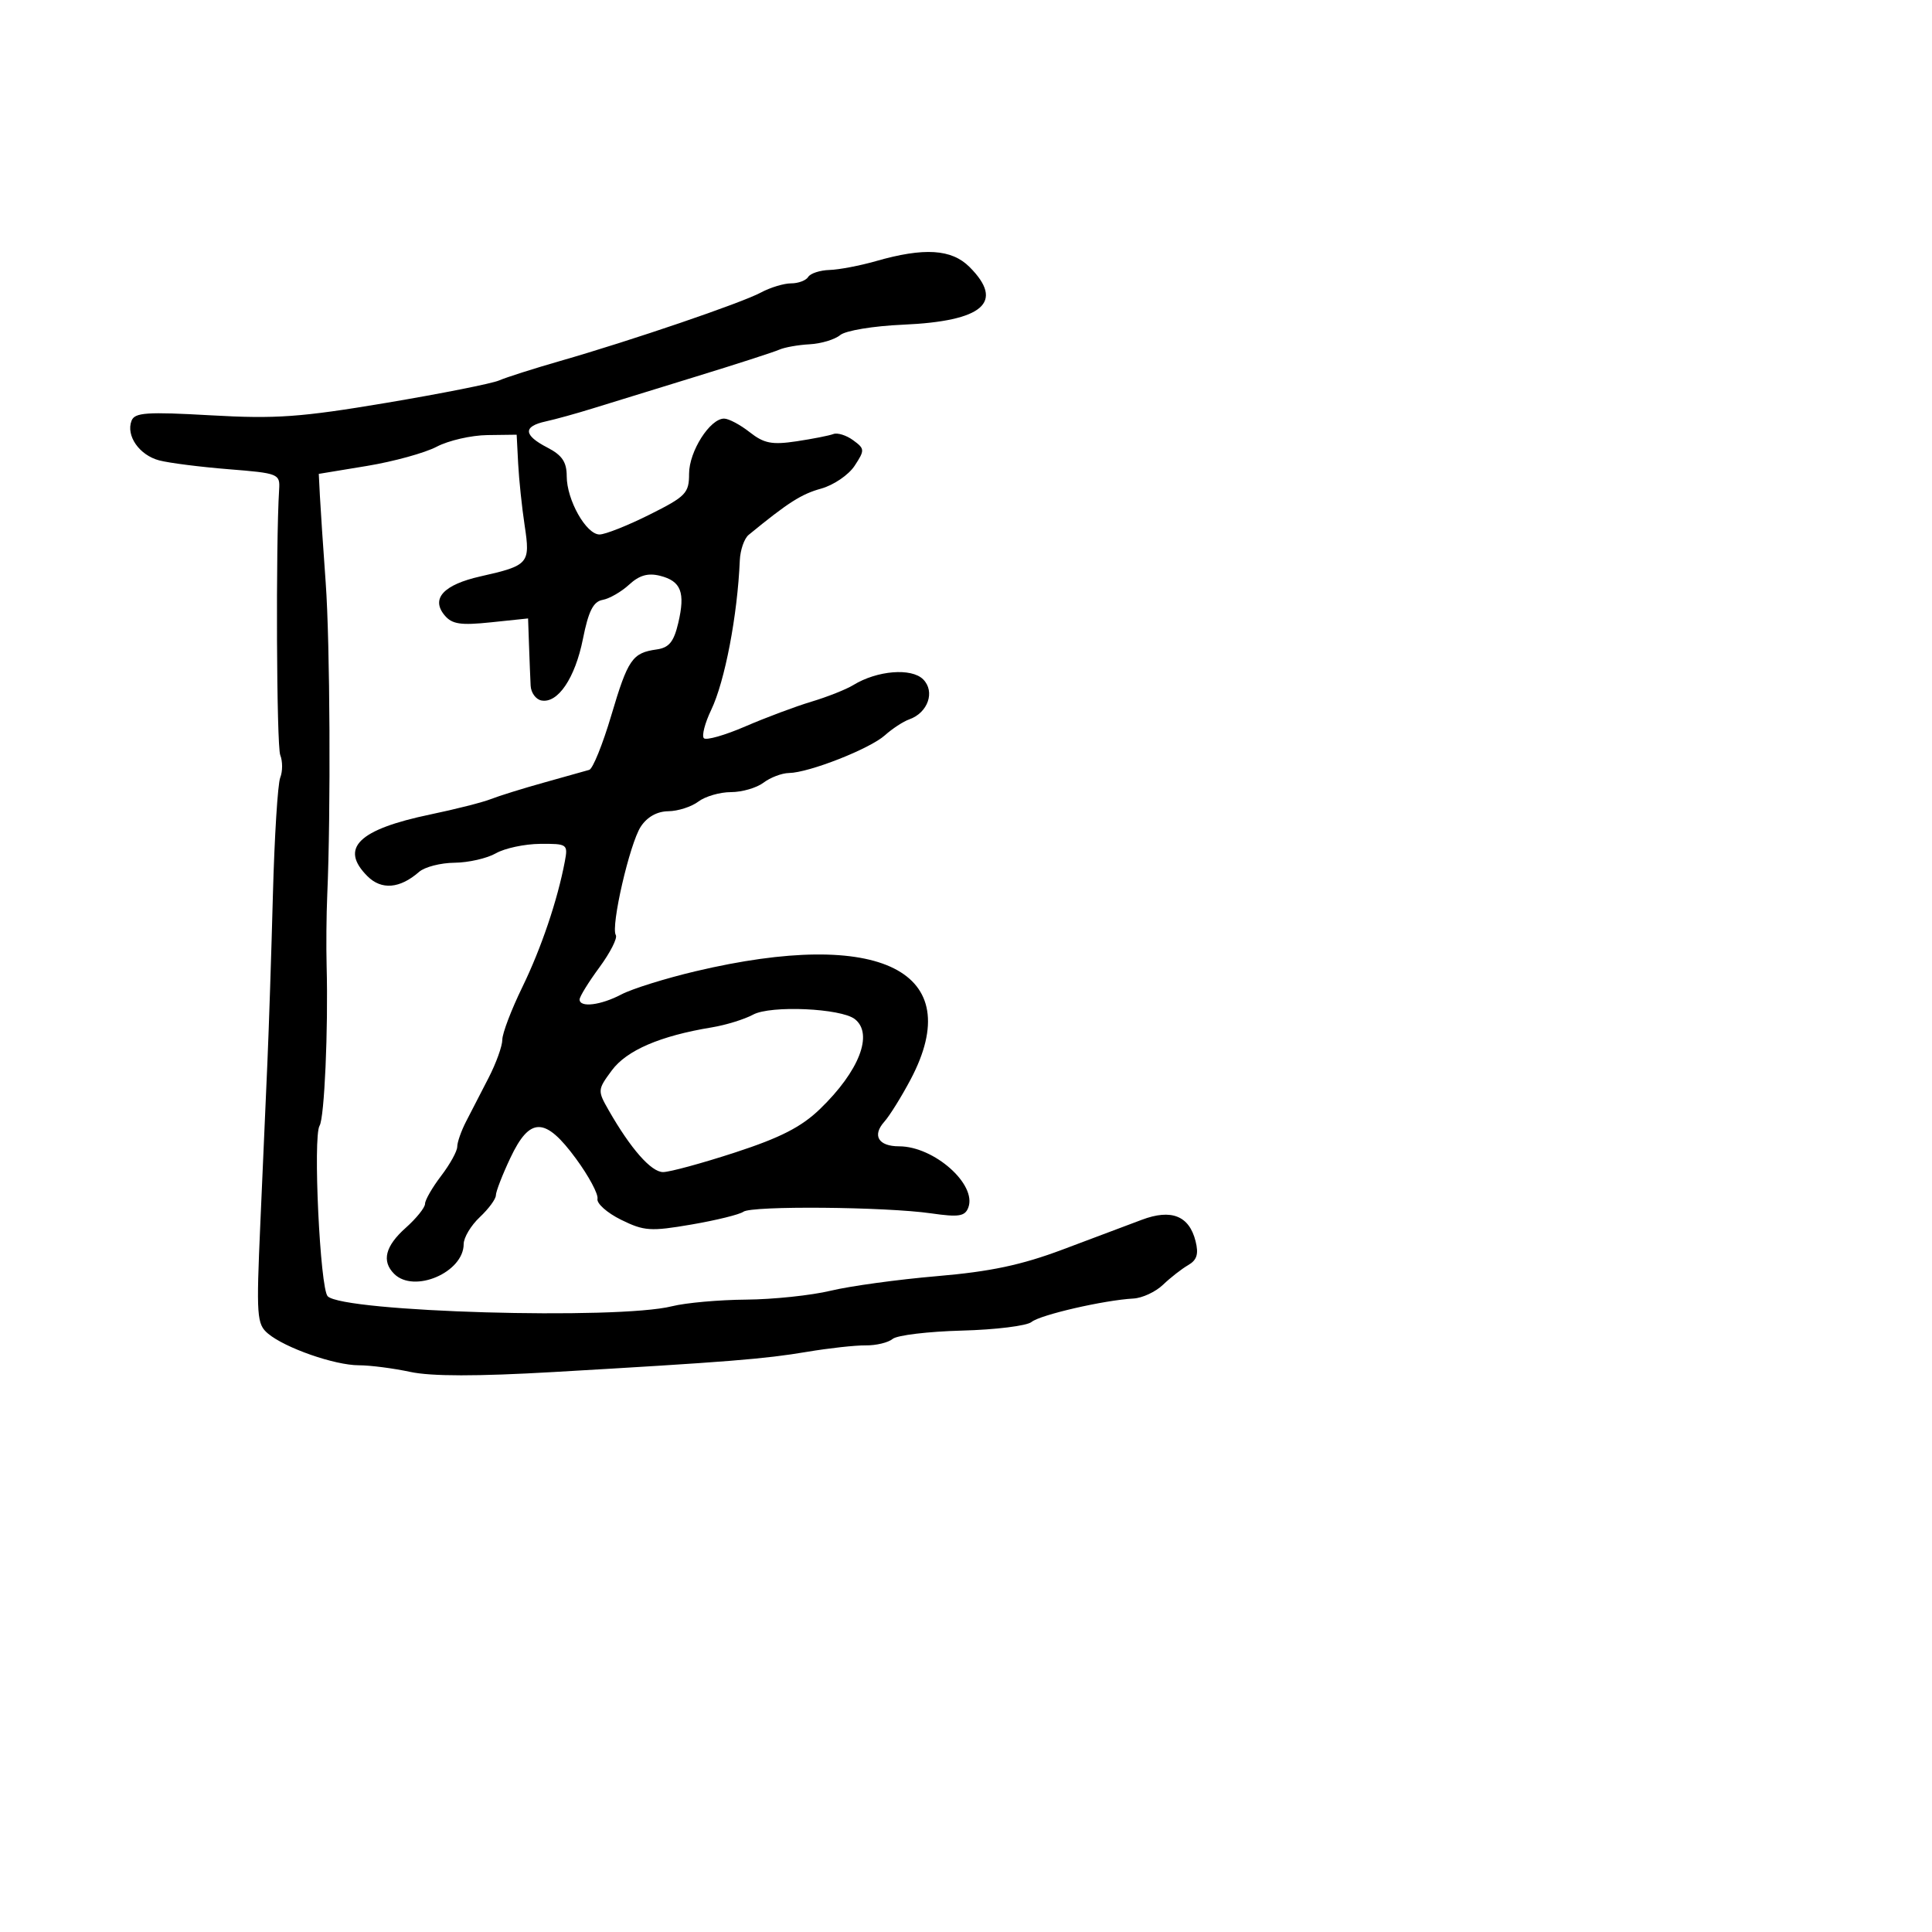 <svg xmlns="http://www.w3.org/2000/svg" width="300" height="300" viewBox="0 0 300 300" version="1.1">
	<path d="M 136 40.550 C 133.525 41.259, 130.289 41.875, 128.809 41.920 C 127.329 41.964, 125.840 42.450, 125.500 43 C 125.160 43.550, 123.965 44, 122.845 44 C 121.725 44, 119.614 44.640, 118.154 45.423 C 115.113 47.054, 98.066 52.867, 87 56.047 C 82.875 57.233, 78.600 58.595, 77.500 59.075 C 76.400 59.554, 68.525 61.119, 60 62.552 C 46.699 64.788, 42.833 65.064, 32.752 64.491 C 22.781 63.926, 20.917 64.053, 20.425 65.334 C 19.533 67.660, 21.637 70.676, 24.720 71.489 C 26.249 71.892, 31.100 72.509, 35.500 72.861 C 43.252 73.480, 43.495 73.577, 43.344 76 C 42.809 84.565, 42.940 115.800, 43.518 117.250 C 43.901 118.213, 43.899 119.788, 43.514 120.750 C 43.129 121.713, 42.617 129.925, 42.375 139 C 42.134 148.075, 41.749 159.775, 41.521 165 C 41.293 170.225, 40.799 181.475, 40.423 190 C 39.787 204.417, 39.871 205.610, 41.620 207.081 C 44.275 209.313, 51.985 212, 55.734 212 C 57.476 212, 61.061 212.463, 63.701 213.028 C 66.976 213.730, 74.059 213.735, 86 213.045 C 113.062 211.480, 118.659 211.034, 125.318 209.913 C 128.718 209.341, 132.818 208.890, 134.429 208.910 C 136.040 208.931, 137.924 208.478, 138.614 207.905 C 139.305 207.332, 144.142 206.751, 149.363 206.614 C 154.583 206.477, 159.450 205.875, 160.177 205.275 C 161.523 204.166, 171.453 201.882, 176 201.635 C 177.375 201.561, 179.439 200.600, 180.588 199.500 C 181.736 198.400, 183.495 197.027, 184.496 196.449 C 185.861 195.661, 186.149 194.730, 185.647 192.728 C 184.656 188.782, 181.886 187.680, 177.296 189.409 C 175.208 190.195, 169.675 192.275, 165 194.031 C 158.598 196.435, 153.784 197.455, 145.500 198.160 C 139.450 198.676, 132.025 199.693, 129 200.420 C 125.975 201.148, 120.061 201.770, 115.858 201.804 C 111.655 201.837, 106.480 202.300, 104.358 202.832 C 95.849 204.967, 53.336 203.736, 50.884 201.284 C 49.701 200.101, 48.577 176.494, 49.623 174.801 C 50.375 173.585, 50.982 159.848, 50.718 150 C 50.638 146.975, 50.681 142.025, 50.814 139 C 51.377 126.227, 51.248 99.776, 50.576 90.500 C 50.178 85, 49.773 78.944, 49.676 77.042 L 49.500 73.583 57 72.347 C 61.125 71.666, 65.991 70.324, 67.812 69.364 C 69.634 68.404, 73.173 67.591, 75.676 67.559 L 80.227 67.500 80.460 72 C 80.589 74.475, 81.043 78.802, 81.470 81.615 C 82.366 87.514, 82.106 87.812, 74.607 89.501 C 68.875 90.792, 66.882 92.948, 69.029 95.535 C 70.184 96.926, 71.503 97.128, 76.221 96.635 L 82 96.031 82.148 100.265 C 82.229 102.594, 82.342 105.392, 82.398 106.481 C 82.454 107.571, 83.203 108.600, 84.062 108.768 C 86.620 109.269, 89.302 105.300, 90.517 99.213 C 91.382 94.881, 92.122 93.415, 93.579 93.150 C 94.635 92.958, 96.488 91.890, 97.695 90.778 C 99.272 89.324, 100.620 88.939, 102.487 89.407 C 105.760 90.229, 106.438 91.984, 105.319 96.738 C 104.629 99.669, 103.888 100.576, 101.966 100.846 C 98.181 101.377, 97.508 102.357, 94.912 111.113 C 93.585 115.588, 92.050 119.382, 91.500 119.543 C 90.950 119.704, 87.800 120.588, 84.500 121.508 C 81.200 122.428, 77.473 123.588, 76.217 124.084 C 74.962 124.581, 70.738 125.654, 66.830 126.468 C 55.639 128.802, 52.691 131.691, 57.051 136.051 C 59.235 138.235, 62.091 137.997, 65.079 135.382 C 65.947 134.622, 68.422 133.984, 70.579 133.965 C 72.735 133.945, 75.625 133.286, 77 132.500 C 78.375 131.714, 81.464 131.055, 83.863 131.035 C 88.089 131.001, 88.211 131.087, 87.709 133.750 C 86.575 139.769, 84.046 147.248, 81.099 153.297 C 79.395 156.795, 78 160.461, 78 161.443 C 78 162.425, 77.041 165.089, 75.869 167.364 C 74.697 169.639, 73.122 172.694, 72.369 174.154 C 71.616 175.614, 71 177.372, 71 178.060 C 71 178.748, 69.875 180.786, 68.500 182.589 C 67.125 184.392, 66 186.343, 66 186.926 C 66 187.508, 64.650 189.187, 63 190.658 C 59.820 193.491, 59.230 195.830, 61.200 197.800 C 64.284 200.884, 72 197.579, 72 193.174 C 72 192.170, 73.125 190.292, 74.500 189 C 75.875 187.708, 77 186.181, 77 185.606 C 77 185.030, 78.012 182.417, 79.250 179.798 C 82.283 173.378, 84.660 173.406, 89.441 179.920 C 91.428 182.626, 92.929 185.431, 92.777 186.152 C 92.624 186.873, 94.272 188.336, 96.437 189.403 C 100.011 191.164, 101.017 191.233, 107.368 190.144 C 111.215 189.484, 114.843 188.591, 115.431 188.159 C 116.728 187.205, 137.503 187.386, 144.614 188.412 C 148.861 189.025, 149.834 188.874, 150.353 187.523 C 151.732 183.928, 145.044 178, 139.609 178 C 136.402 178, 135.396 176.330, 137.311 174.187 C 138.140 173.259, 139.984 170.295, 141.409 167.601 C 150.280 150.829, 136.729 144.021, 108 150.818 C 103.325 151.924, 98.150 153.540, 96.500 154.408 C 93.277 156.105, 90 156.503, 90 155.197 C 90 154.755, 91.382 152.514, 93.072 150.217 C 94.761 147.920, 95.909 145.661, 95.622 145.198 C 94.808 143.881, 97.778 130.988, 99.500 128.359 C 100.486 126.855, 102.035 125.988, 103.773 125.968 C 105.273 125.951, 107.374 125.276, 108.441 124.468 C 109.509 123.661, 111.785 123, 113.500 123 C 115.215 123, 117.491 122.339, 118.559 121.532 C 119.626 120.724, 121.406 120.049, 122.514 120.032 C 125.634 119.983, 135.069 116.274, 137.403 114.179 C 138.557 113.145, 140.258 112.031, 141.185 111.705 C 144.097 110.681, 145.242 107.385, 143.344 105.487 C 141.529 103.672, 136.192 104.109, 132.500 106.376 C 131.400 107.051, 128.475 108.212, 126 108.955 C 123.525 109.698, 118.903 111.428, 115.729 112.799 C 112.555 114.170, 109.662 114.995, 109.300 114.633 C 108.938 114.271, 109.448 112.293, 110.433 110.237 C 112.555 105.811, 114.514 95.578, 114.875 87.039 C 114.944 85.411, 115.563 83.618, 116.250 83.055 C 122.377 78.033, 124.437 76.718, 127.495 75.874 C 129.433 75.339, 131.777 73.744, 132.704 72.329 C 134.303 69.889, 134.291 69.686, 132.473 68.357 C 131.419 67.586, 130.040 67.155, 129.407 67.397 C 128.774 67.640, 126.193 68.148, 123.672 68.527 C 119.867 69.097, 118.632 68.856, 116.409 67.107 C 114.936 65.948, 113.149 65, 112.438 65 C 110.240 65, 107 70.098, 107 73.557 C 107 76.584, 106.513 77.087, 100.840 79.922 C 97.452 81.615, 93.965 82.997, 93.090 82.994 C 91.014 82.985, 88 77.628, 88 73.945 C 88 71.741, 87.285 70.681, 85 69.500 C 81.265 67.569, 81.182 66.217, 84.750 65.436 C 86.263 65.105, 89.525 64.202, 92 63.431 C 94.475 62.659, 101.675 60.439, 108 58.497 C 114.325 56.555, 120.175 54.665, 121 54.298 C 121.825 53.931, 123.951 53.553, 125.723 53.459 C 127.496 53.366, 129.627 52.724, 130.459 52.034 C 131.306 51.331, 135.607 50.620, 140.236 50.417 C 152.676 49.871, 156.039 46.948, 150.545 41.455 C 147.757 38.666, 143.503 38.401, 136 40.550 M 116.942 157.551 C 115.599 158.280, 112.700 159.174, 110.500 159.536 C 102.512 160.851, 97.308 163.092, 95.003 166.210 C 92.784 169.211, 92.773 169.348, 94.510 172.390 C 97.927 178.373, 101.117 182, 102.961 182 C 103.983 182, 109.023 180.628, 114.160 178.952 C 121.195 176.656, 124.446 174.990, 127.332 172.202 C 133.416 166.326, 135.657 160.556, 132.750 158.255 C 130.612 156.563, 119.659 156.075, 116.942 157.551" stroke="none" fill="black" fill-rule="evenodd"/>
</svg>